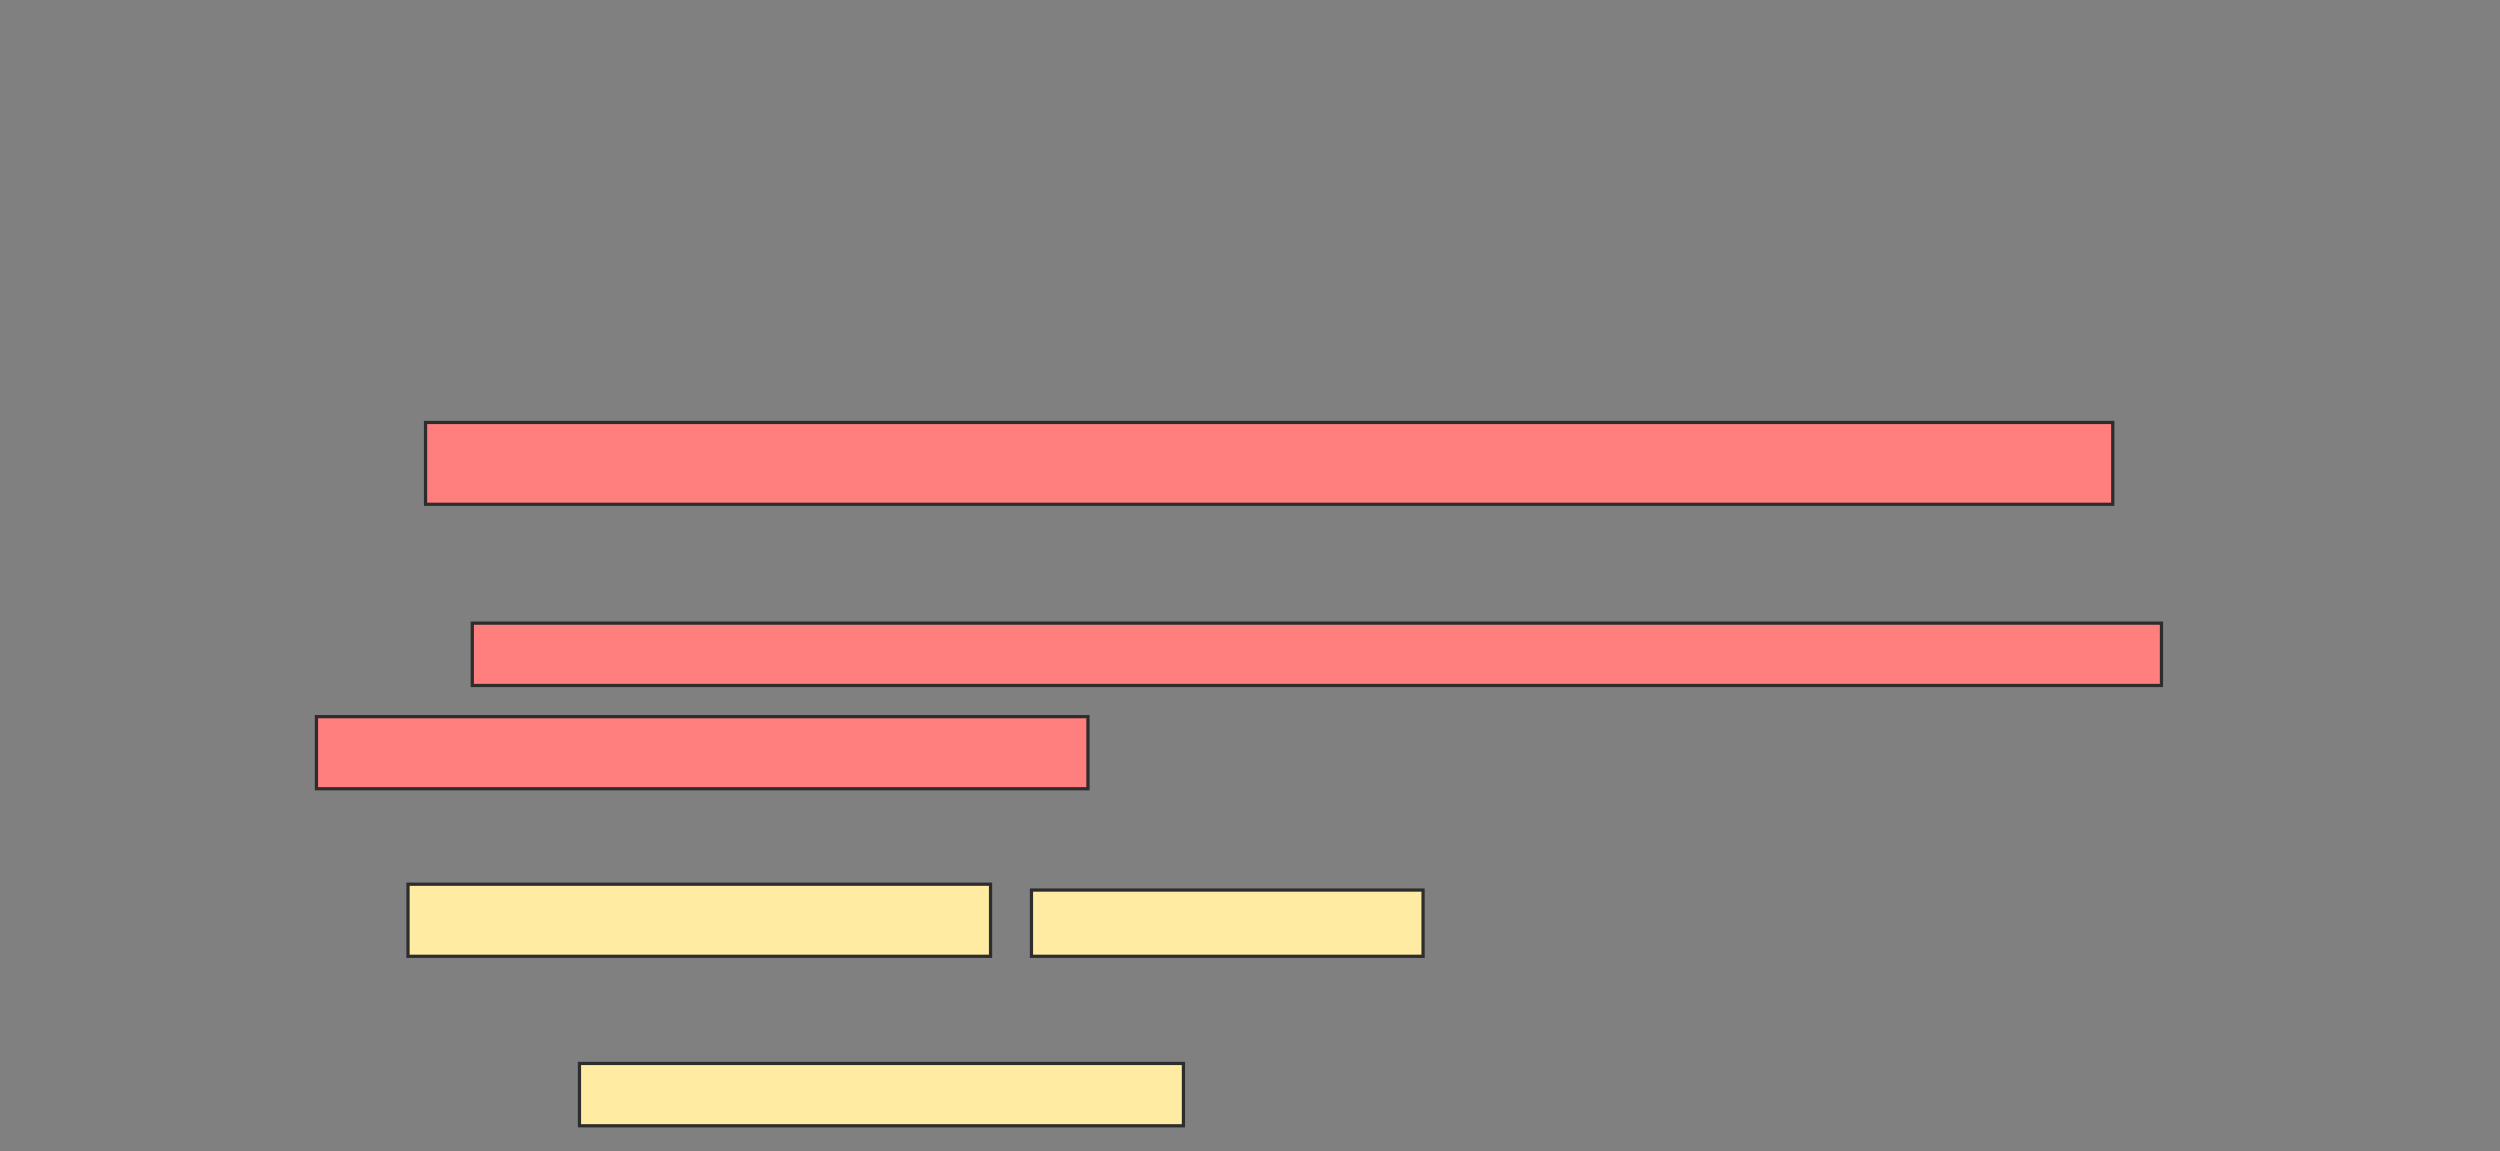 <svg xmlns="http://www.w3.org/2000/svg" width="773" height="356">
 <rect width="100%" height="100%" fill="#808080" stroke="none"/>
 <!-- Created with Image Occlusion Enhanced -->
 <g>
  <title>Labels</title>
 </g>
 <g>
  <title>Masks</title>
  <g id="ee85b76778f340c881a2f7644d7c2de5-ao-1">
   <rect height="19.277" width="186.747" y="328.819" x="179.169" stroke="#2D2D2D" fill="#FFEBA2"/>
   <rect height="22.289" width="180.12" y="273.398" x="126.157" stroke="#2D2D2D" fill="#FFEBA2"/>
   <rect height="20.482" width="121.084" y="275.205" x="318.928" stroke="#2D2D2D" fill="#FFEBA2"/>
  </g>
  <g id="ee85b76778f340c881a2f7644d7c2de5-ao-2" class="qshape">
   <rect height="25.301" width="521.687" y="130.626" x="131.578" stroke="#2D2D2D" fill="#FF7E7E" class="qshape"/>
   <rect height="19.277" width="522.289" y="192.675" x="146.036" stroke="#2D2D2D" fill="#FF7E7E" class="qshape"/>
   <rect height="22.289" width="238.554" y="221.59" x="97.843" stroke="#2D2D2D" fill="#FF7E7E" class="qshape"/>
  </g>
 </g>
</svg>